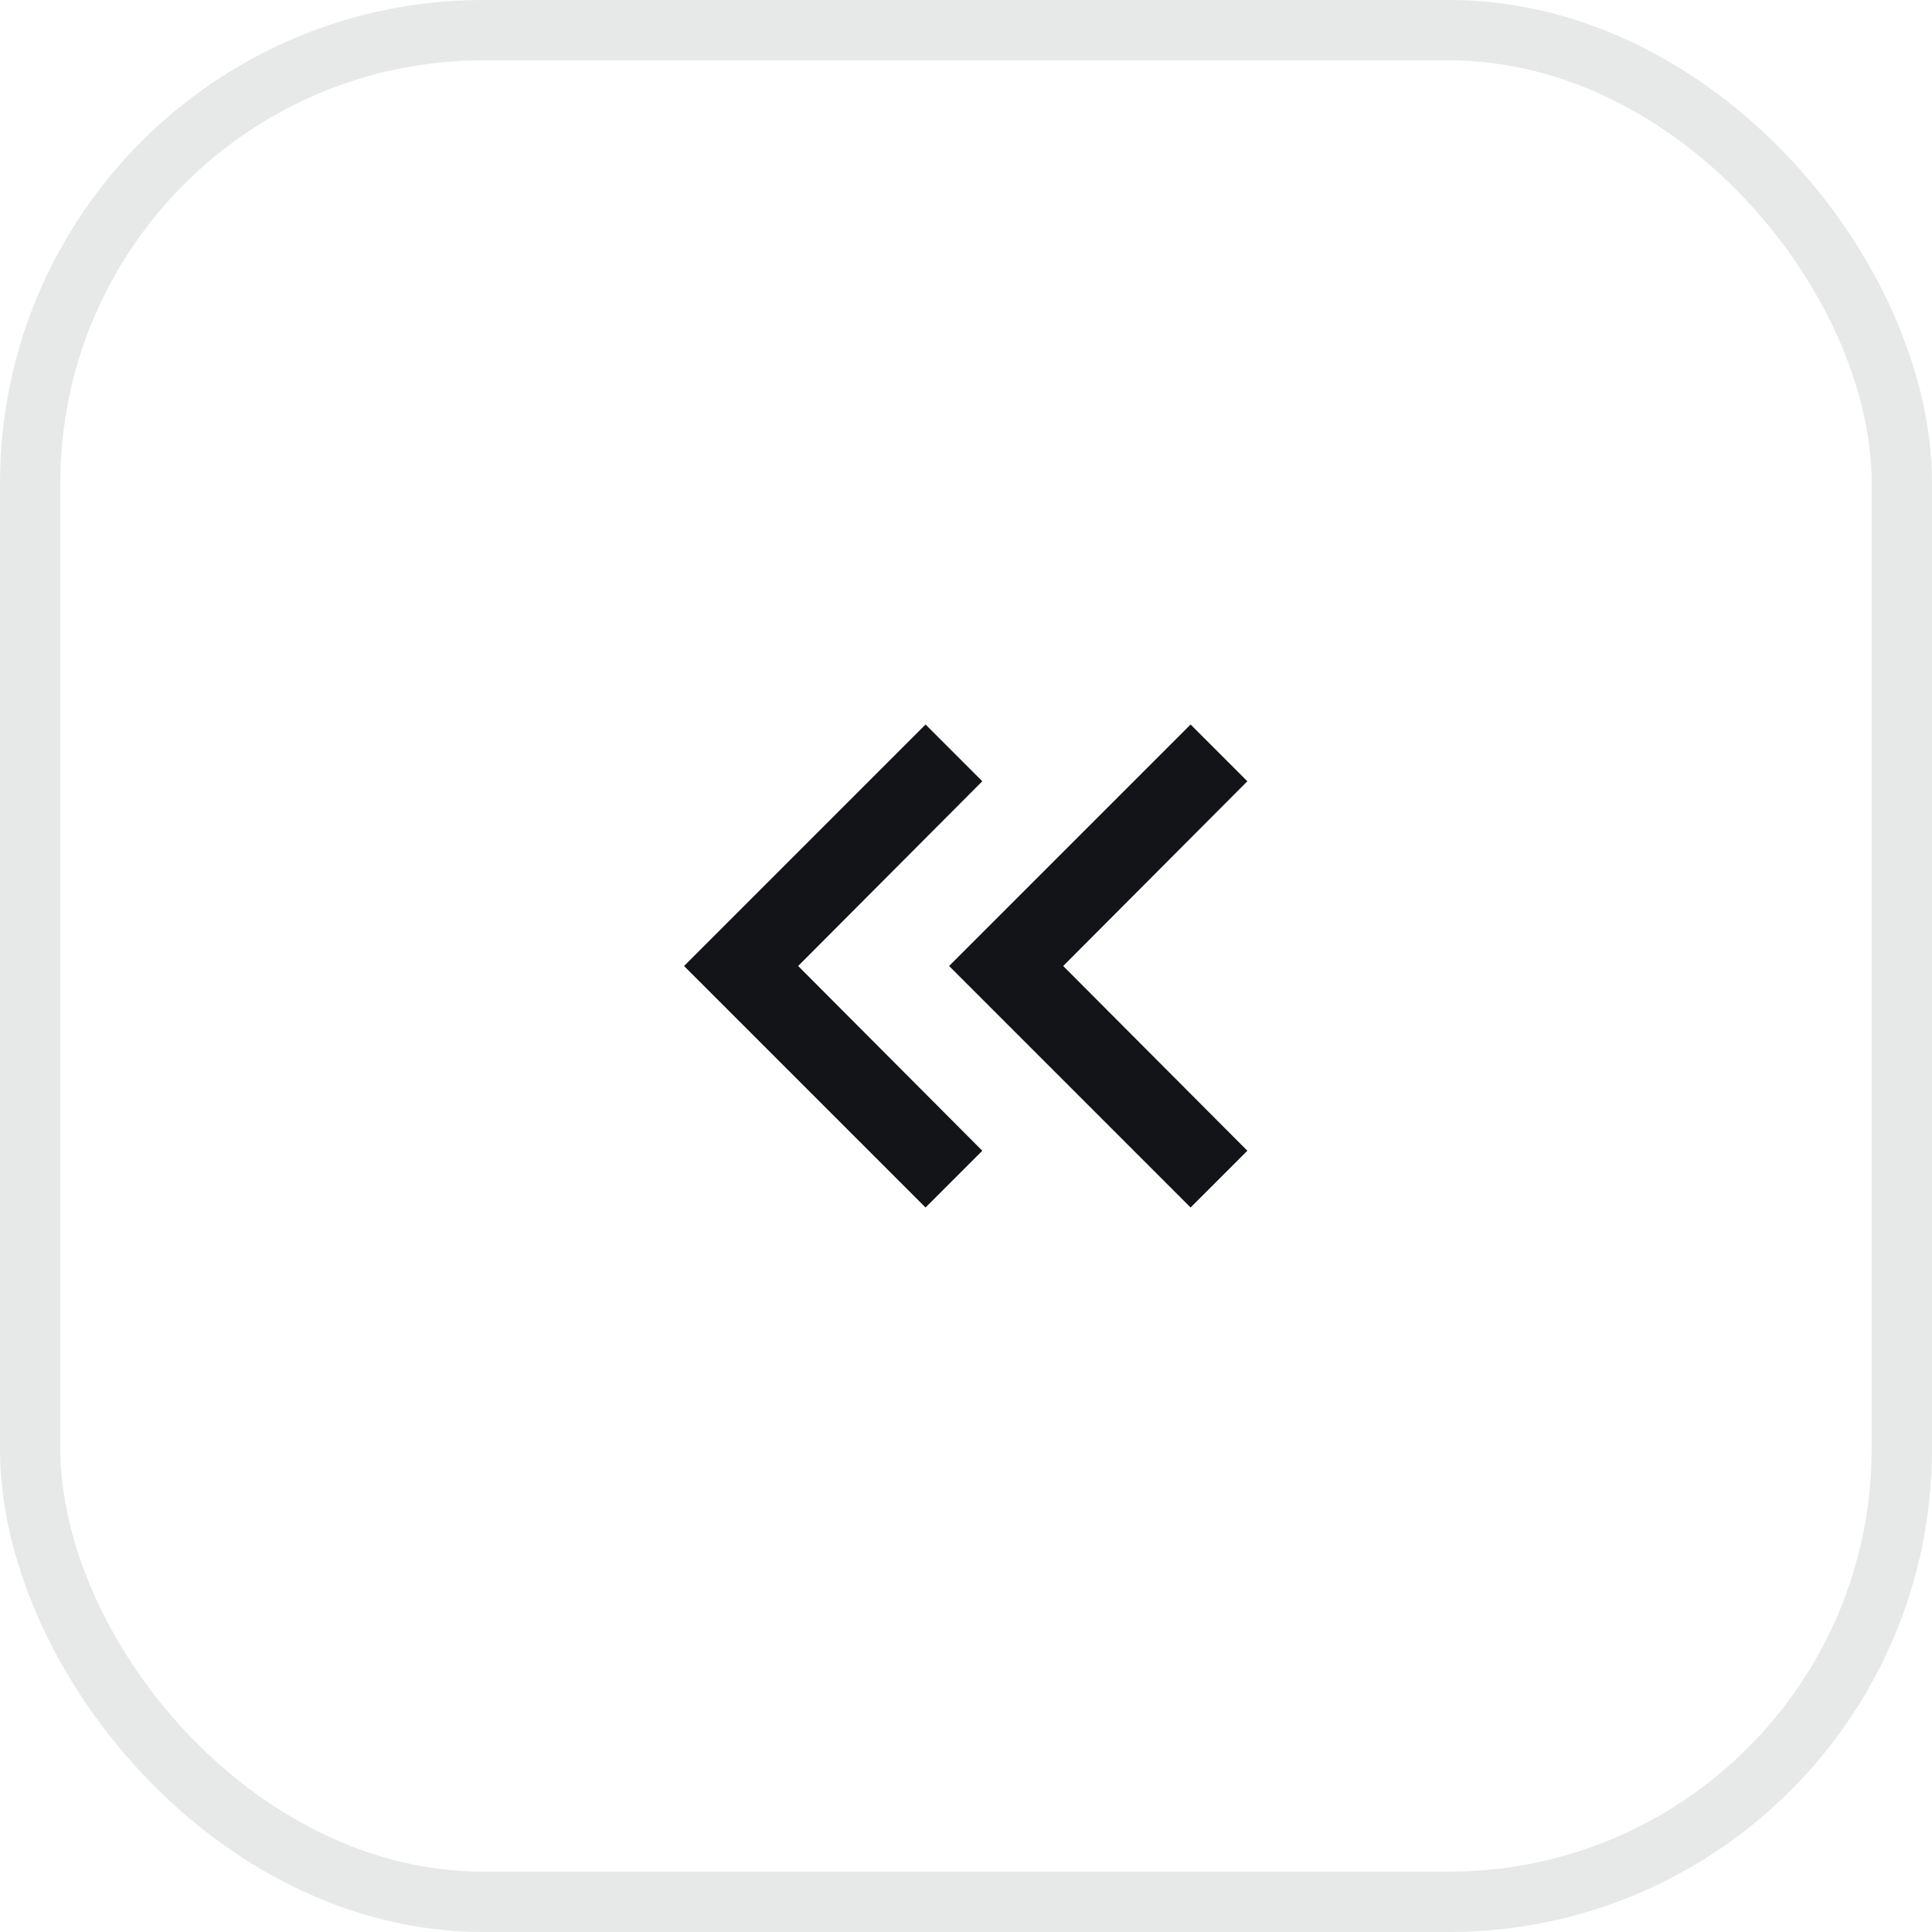 <svg width="32" height="32" viewBox="0 0 32 32" fill="none" xmlns="http://www.w3.org/2000/svg" xmlns:xlink="http://www.w3.org/1999/xlink">
	
	<defs>
		<clipPath id="clip35_1162">
			<rect id="Icon / Pagination / First" width="16" height="16" transform="translate(8 8)" fill="white" fill-opacity="0"/>
		</clipPath>
	</defs>
	<rect id="Icon / Pagination / First" width="16" height="16" transform="translate(8 8)" fill="#FFFFFF" fill-opacity="0"/>
	<g clip-path="url(#clip35_1162)">
		<path id="Vector" d="M19.72 20L20.66 19.06L17.61 16L20.66 12.94L19.72 12L15.72 16L19.72 20Z" fill="#121417" fill-opacity="1" fill-rule="nonzero"/>
		<path id="Vector" d="M15.33 20L16.27 19.06L13.22 16L16.27 12.94L15.33 12L11.33 16L15.33 20Z" fill="#121417" fill-opacity="1" fill-rule="nonzero"/>
	</g>
	<rect id="Control" rx="7.5" width="31" height="31" transform="translate(0.5 0.5)" stroke="#121417" stroke-opacity="0.1" stroke-width="1"/>
</svg>

